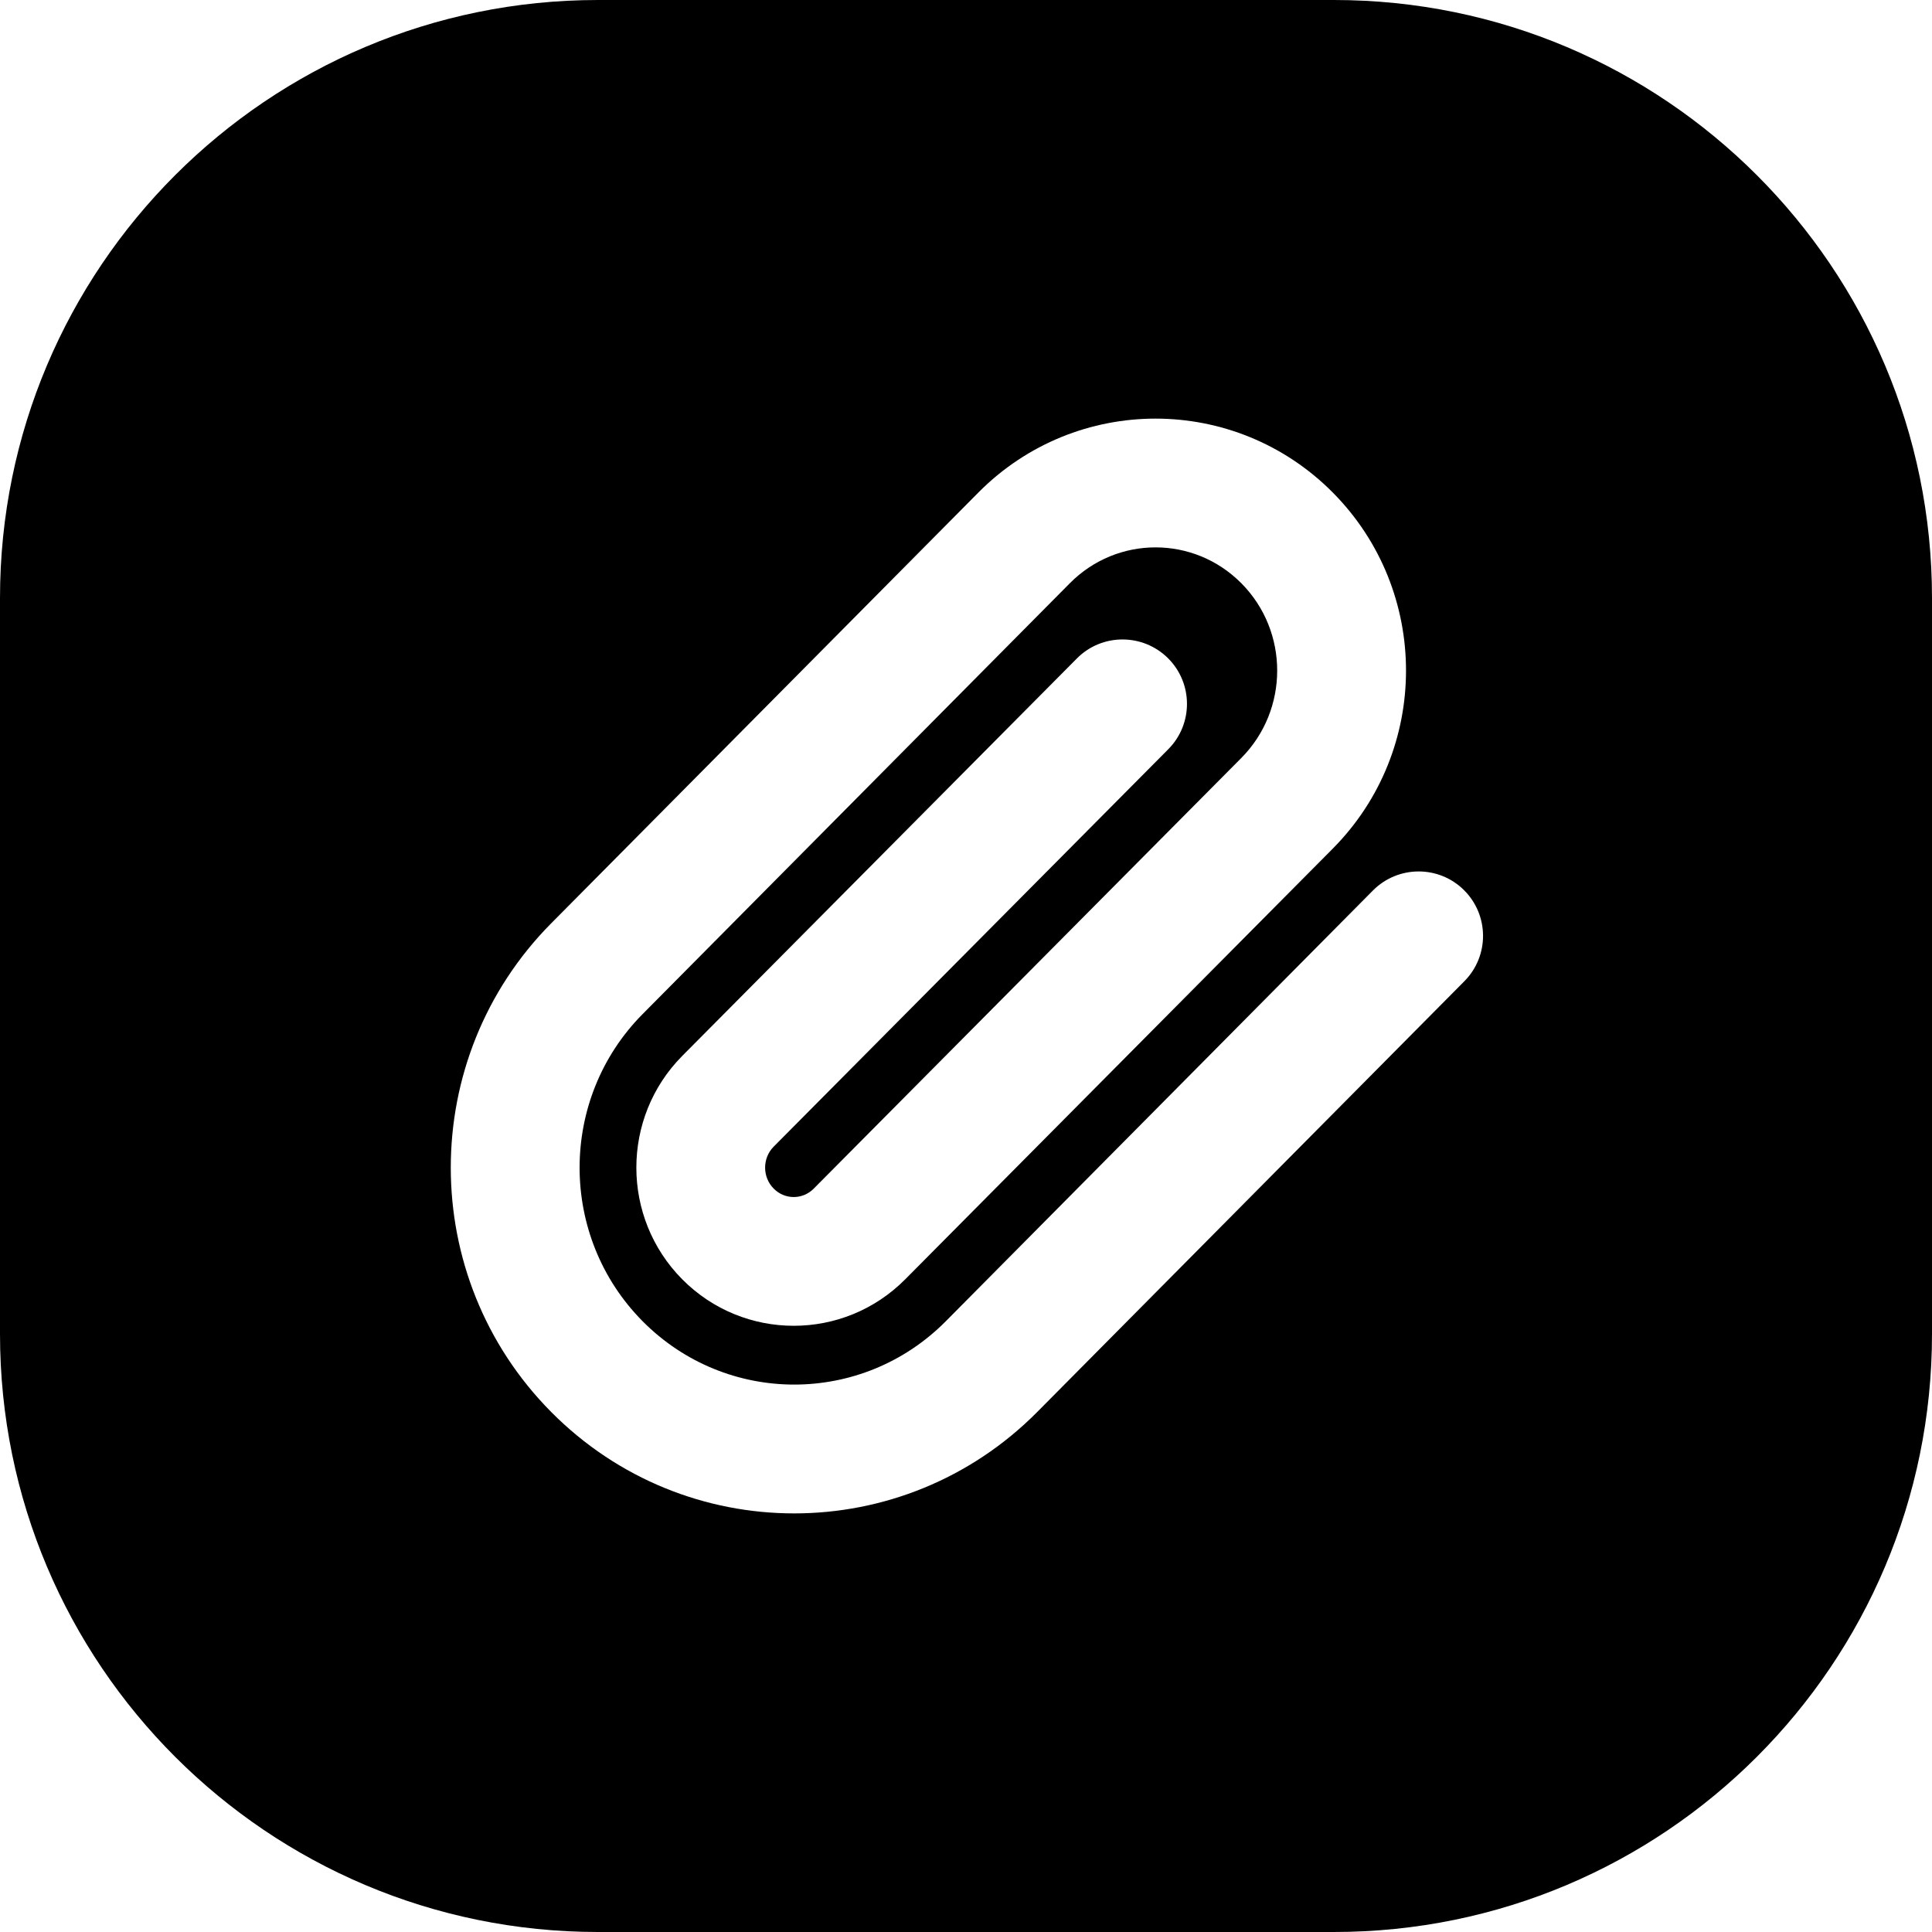 <svg width="24" height="24" viewBox="0 0 24 24" fill="none" xmlns="http://www.w3.org/2000/svg">
<path d="M7.429 0C3.326 0 0 3.326 0 7.429V16.571C0 20.674 3.326 24 7.429 24H16.571C20.674 24 24 20.674 24 16.571V7.429C24 3.326 20.674 0 16.571 0H7.429ZM13.289 7.246L7.983 12.597C6.939 13.65 6.939 15.36 7.983 16.413C9.024 17.462 10.708 17.462 11.749 16.413L17.055 11.062C17.366 10.749 17.872 10.746 18.186 11.057C18.5 11.369 18.502 11.875 18.191 12.189L12.885 17.54C11.218 19.22 8.513 19.22 6.847 17.54C5.184 15.863 5.184 13.147 6.847 11.47L12.153 6.119C13.368 4.894 15.341 4.894 16.557 6.119C17.769 7.341 17.769 9.319 16.557 10.541L11.245 15.892C10.481 16.662 9.239 16.662 8.475 15.892C7.715 15.125 7.715 13.884 8.475 13.117L13.377 8.18C13.688 7.866 14.195 7.865 14.509 8.176C14.822 8.487 14.824 8.994 14.513 9.307L9.611 14.244C9.469 14.387 9.469 14.622 9.611 14.765C9.749 14.905 9.971 14.905 10.109 14.765L15.421 9.415C16.014 8.816 16.014 7.844 15.421 7.246C14.831 6.651 13.878 6.651 13.289 7.246Z" fill="black"/>
</svg>
